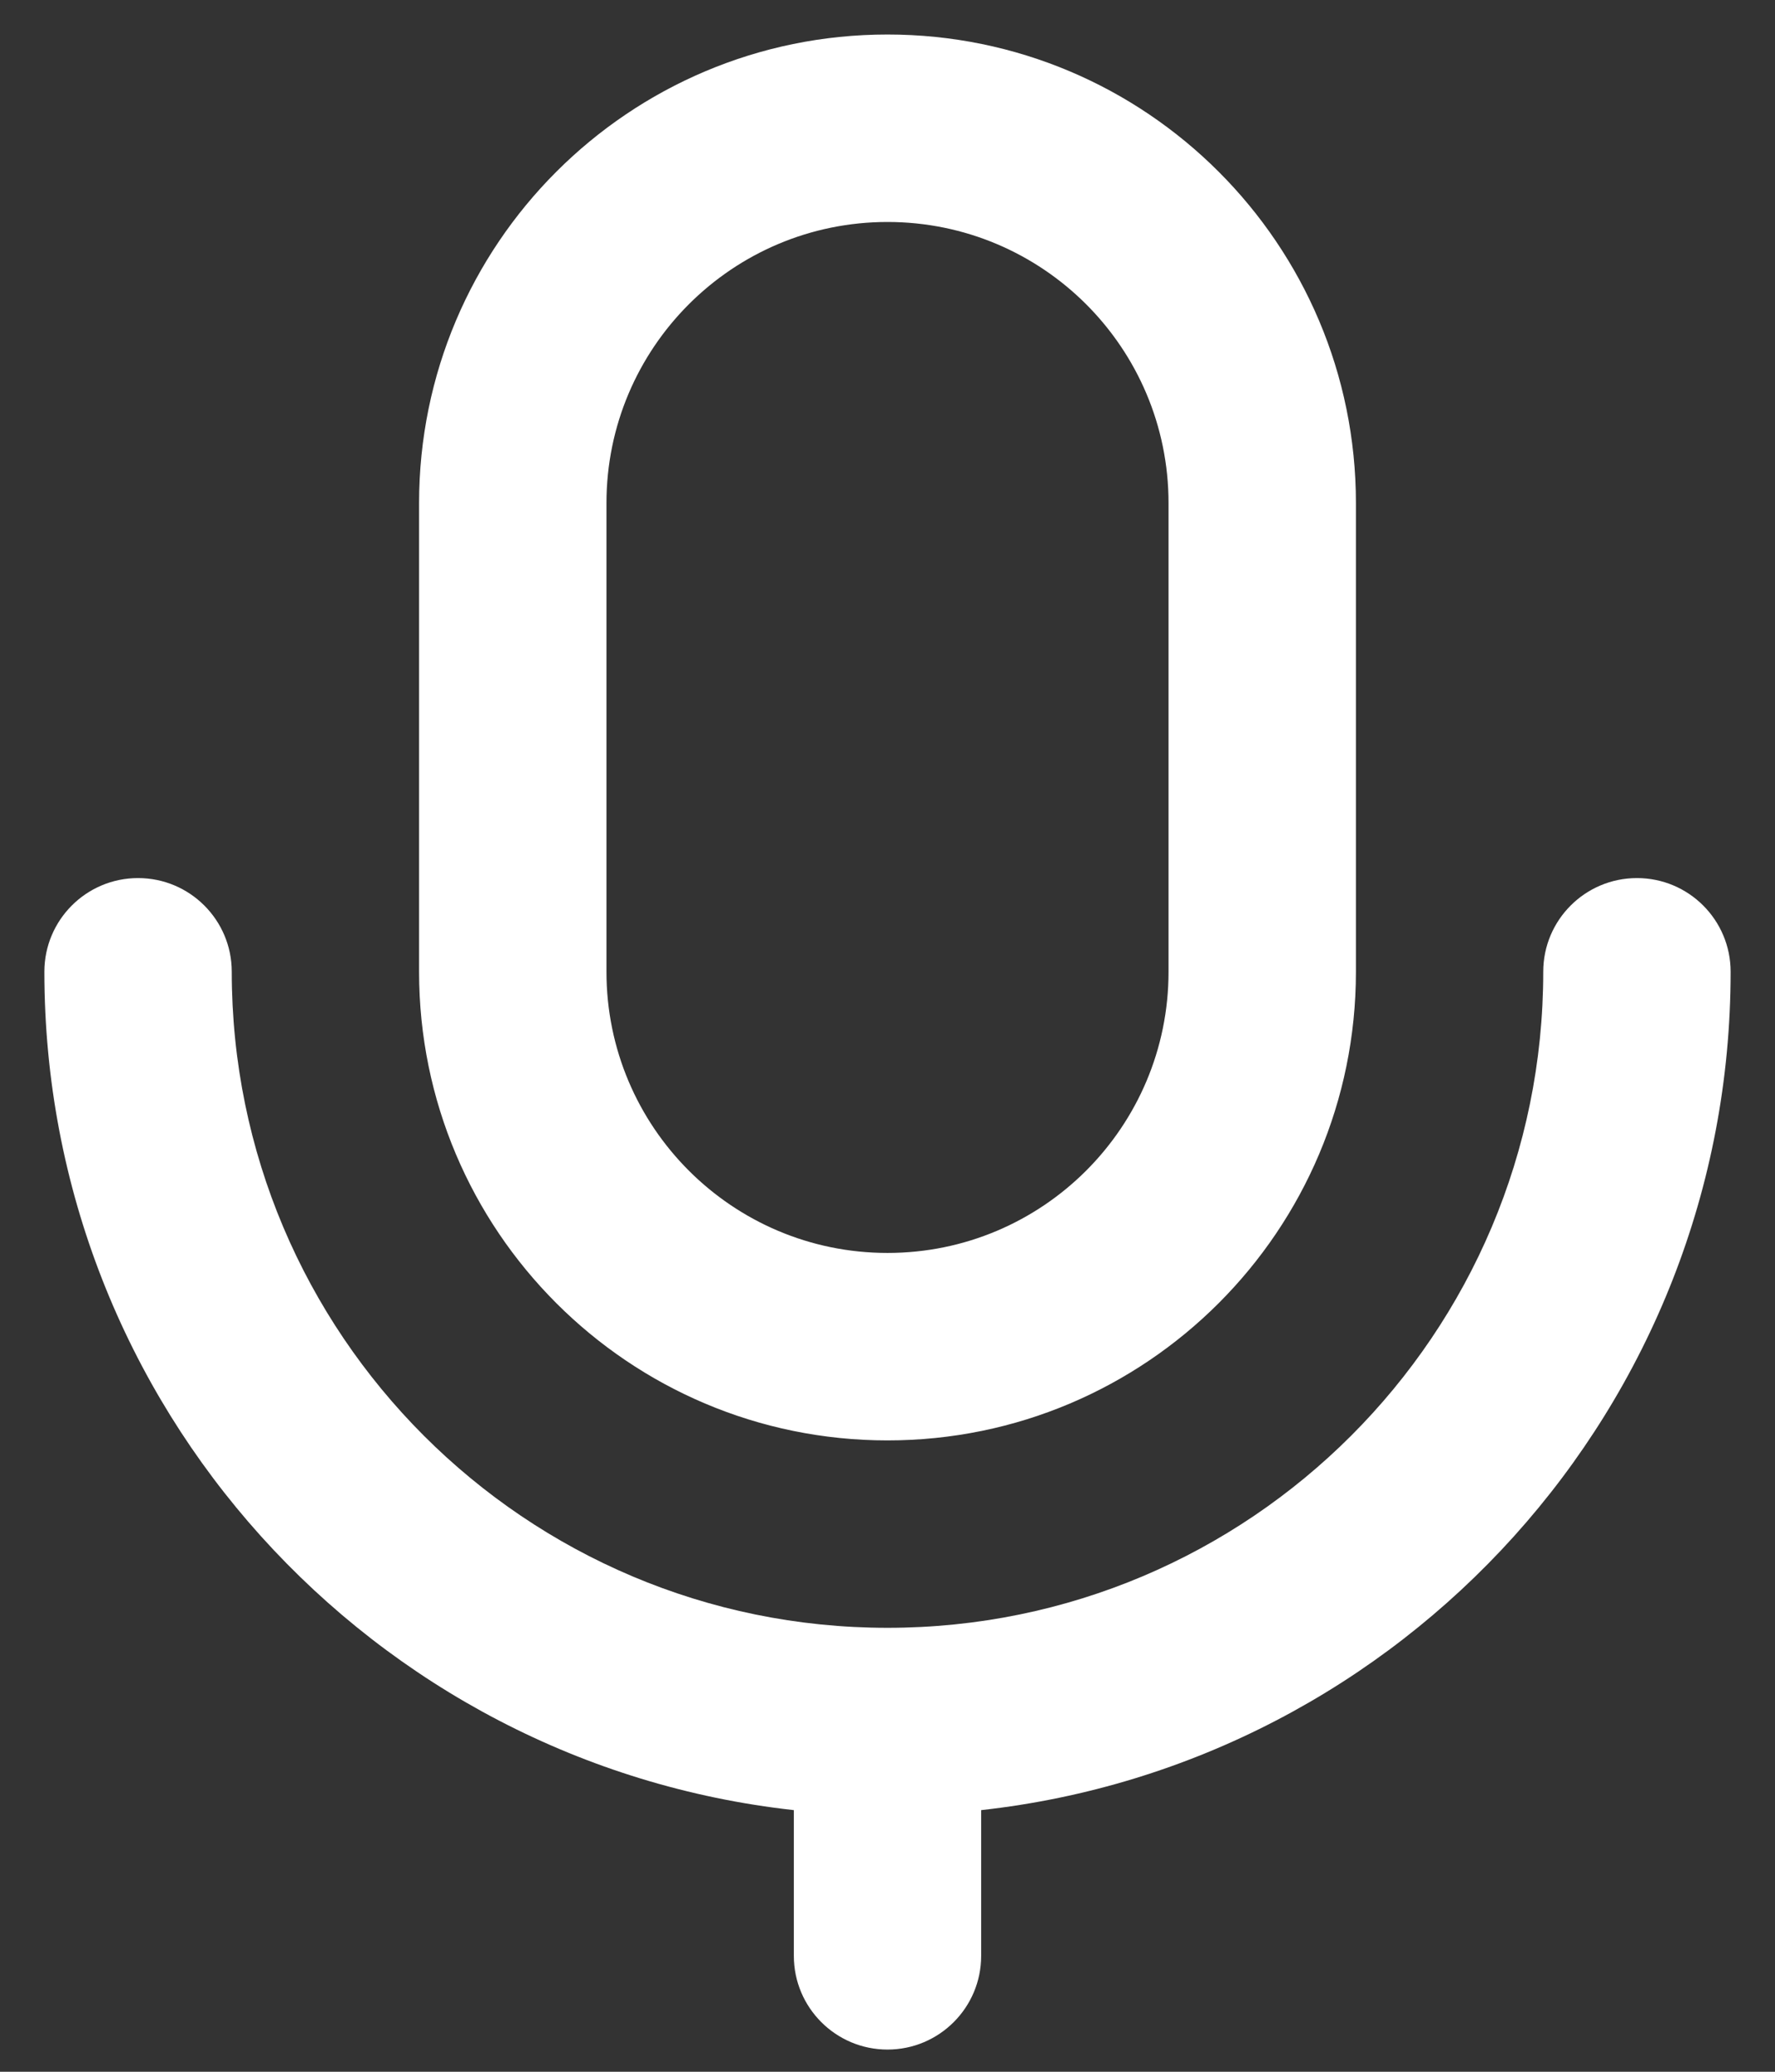 <svg width="30" height="35" viewBox="0 0 30 35" fill="none" xmlns="http://www.w3.org/2000/svg">
<rect x="0" y="0" width="30" height="35" fill="#333333" stroke="none"/>
<path d="M15 3.75C12.377 3.75 10.25 5.877 10.25 8.5V16.417C10.25 19.04 12.377 21.167 15 21.167C17.623 21.167 19.75 19.04 19.75 16.417V8.5C19.75 5.877 17.623 3.75 15 3.75ZM16.583 30.58V33.042C16.583 33.916 15.874 34.625 15 34.625C14.126 34.625 13.417 33.916 13.417 33.042V30.58C6.292 29.792 0.75 23.752 0.75 16.417C0.75 15.542 1.459 14.834 2.333 14.834C3.208 14.834 3.917 15.542 3.917 16.417C3.917 22.538 8.879 27.5 15 27.5C21.121 27.5 26.083 22.538 26.083 16.417C26.083 15.542 26.792 14.834 27.667 14.834C28.541 14.834 29.25 15.542 29.25 16.417C29.25 23.752 23.708 29.792 16.583 30.58ZM15 0.583C19.372 0.583 22.917 4.128 22.917 8.5V16.417C22.917 20.789 19.372 24.334 15 24.334C10.628 24.334 7.083 20.789 7.083 16.417V8.5C7.083 4.128 10.628 0.583 15 0.583Z" fill="white"/>
</svg>
